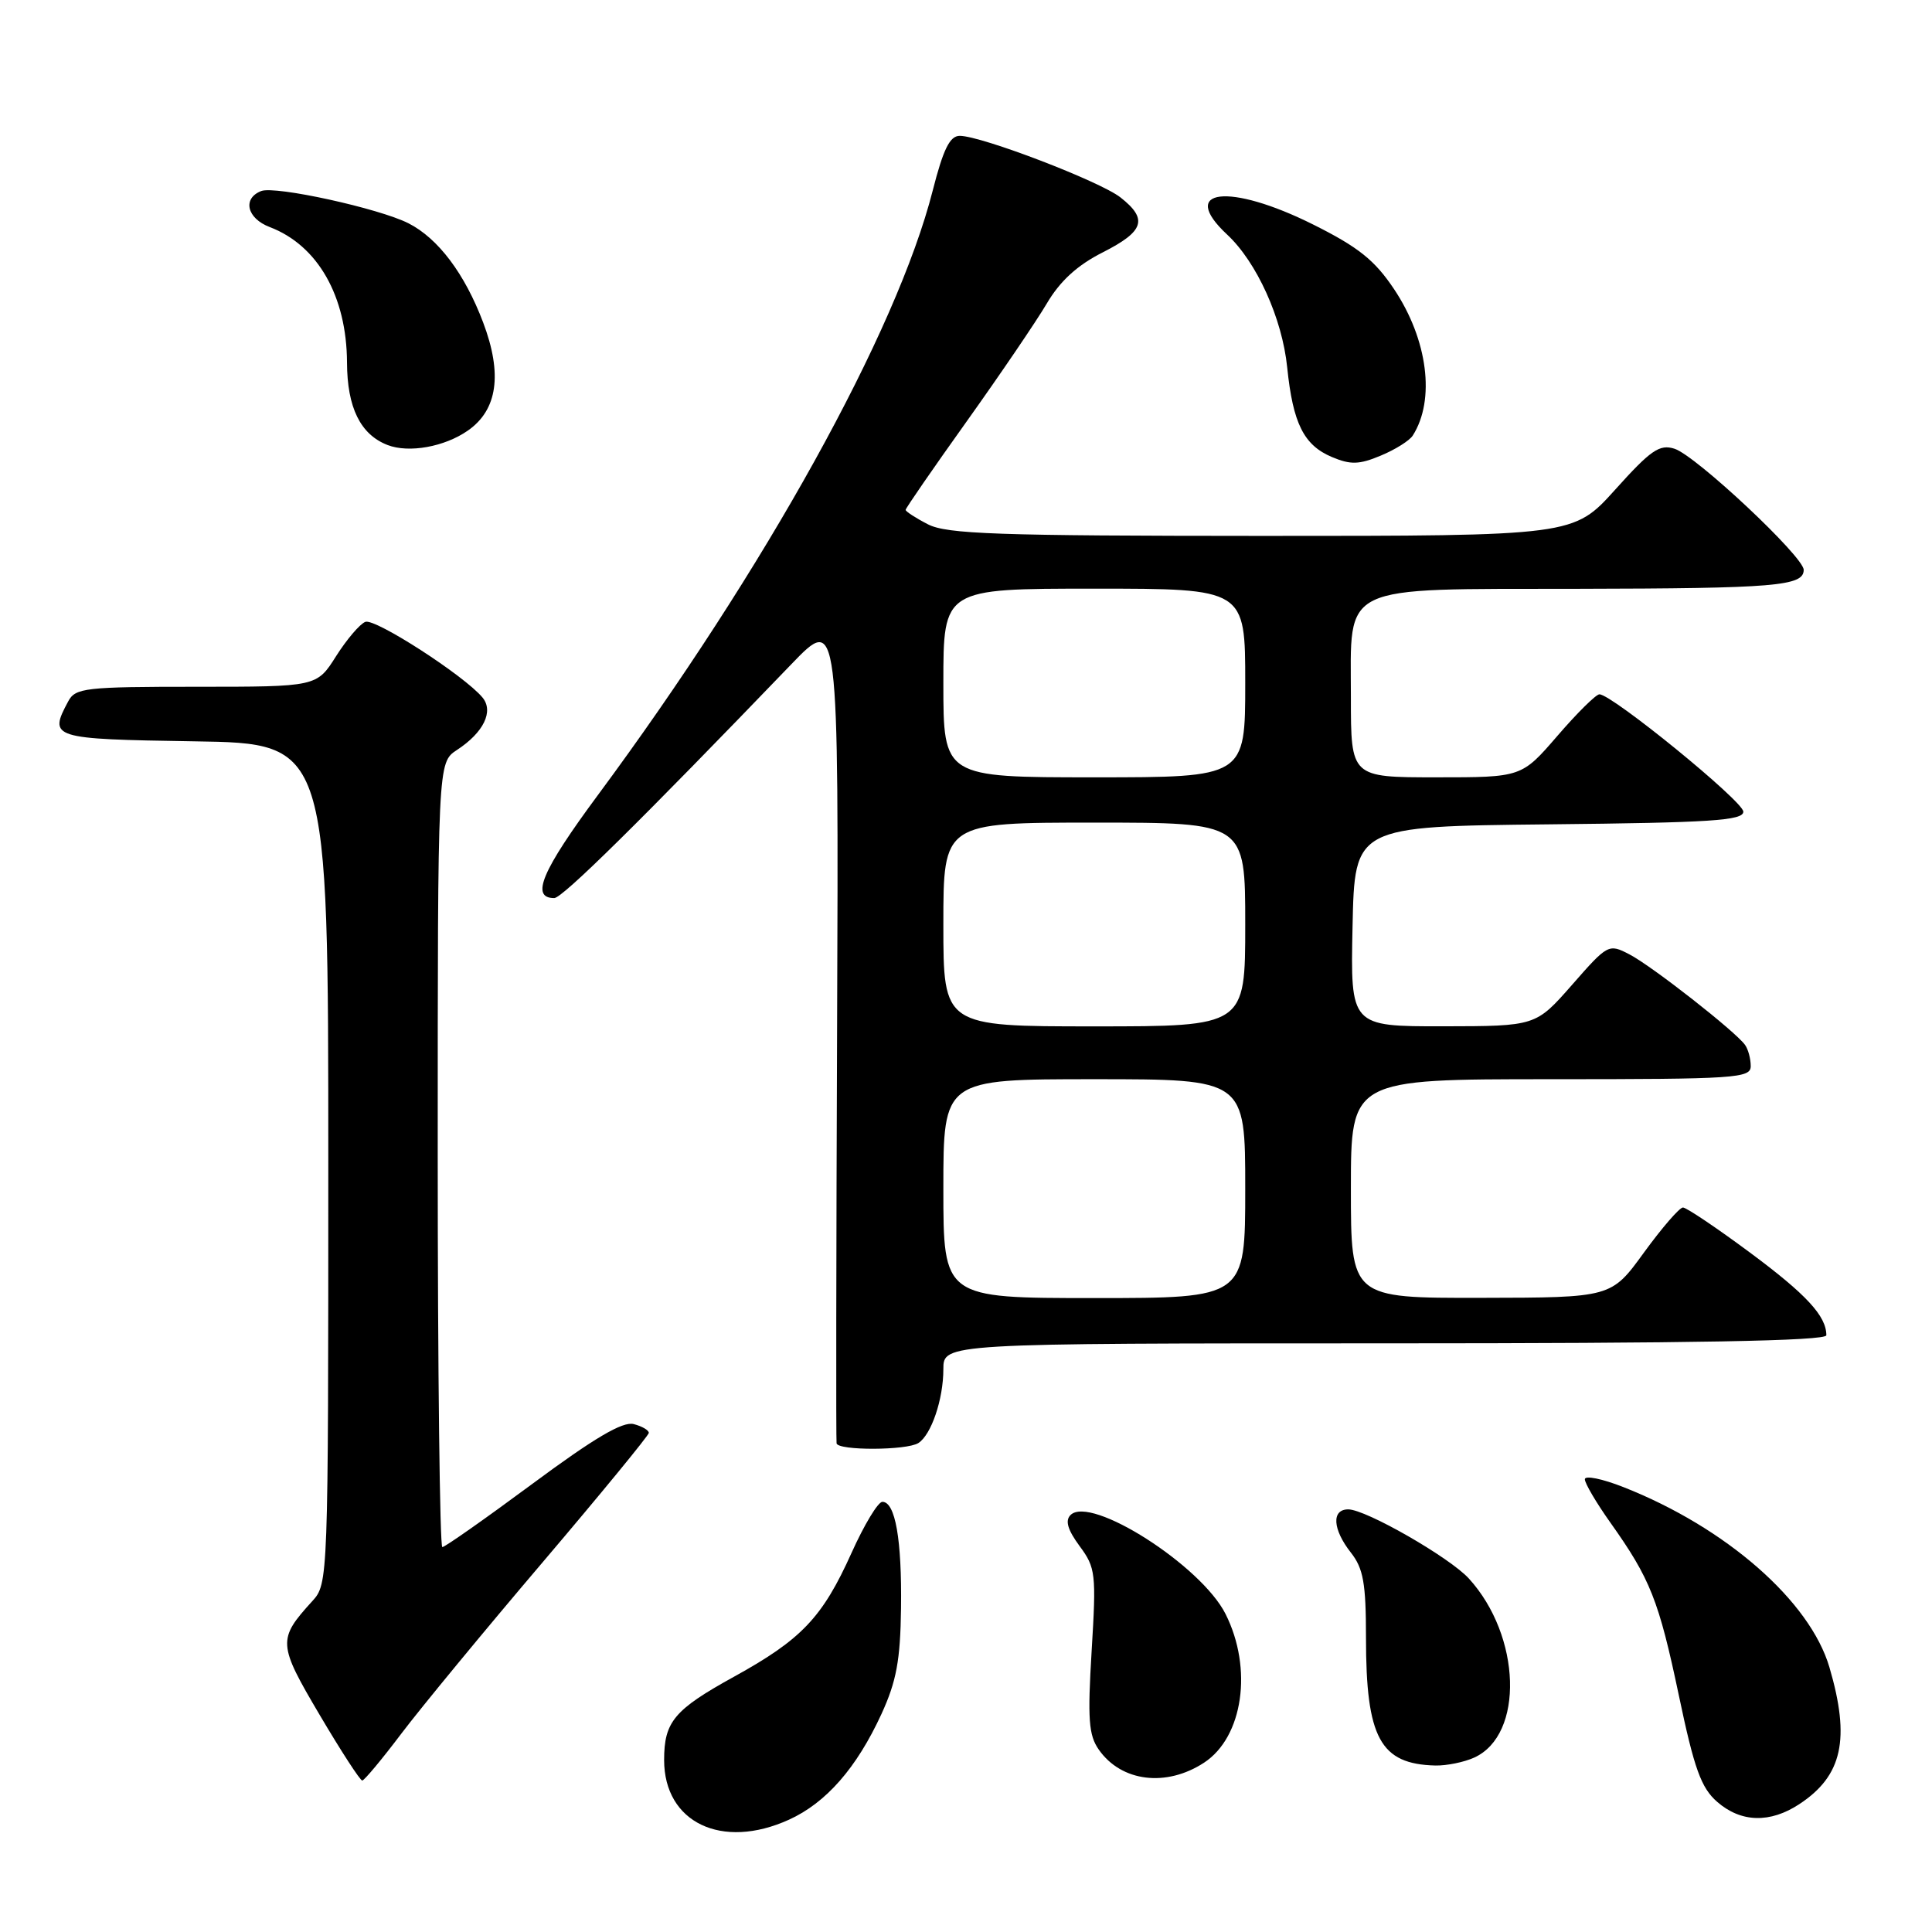 <?xml version="1.0" encoding="UTF-8" standalone="no"?>
<!DOCTYPE svg PUBLIC "-//W3C//DTD SVG 1.1//EN" "http://www.w3.org/Graphics/SVG/1.1/DTD/svg11.dtd" >
<svg xmlns="http://www.w3.org/2000/svg" xmlns:xlink="http://www.w3.org/1999/xlink" version="1.1" viewBox="0 0 256 256">
 <g >
 <path fill="currentColor"
d=" M 104.54 241.12 C 109.47 238.88 113.51 234.26 116.80 227.11 C 118.78 222.79 119.30 219.99 119.39 213.11 C 119.51 203.98 118.63 199.00 116.92 199.00 C 116.34 199.00 114.51 202.04 112.84 205.75 C 108.98 214.33 106.23 217.23 97.23 222.19 C 89.33 226.55 88.00 228.14 88.00 233.21 C 88.00 241.50 95.65 245.16 104.54 241.12 Z  M 238.43 239.05 C 244.13 235.30 245.20 230.44 242.41 220.93 C 239.83 212.14 228.71 202.41 215.14 197.06 C 212.31 195.94 210.00 195.47 210.00 196.01 C 210.00 196.55 211.52 199.13 213.38 201.75 C 218.68 209.21 219.80 212.04 222.46 224.67 C 224.50 234.39 225.41 236.90 227.53 238.75 C 230.69 241.51 234.55 241.61 238.43 239.05 Z  M 53.19 229.70 C 55.77 226.29 64.19 216.07 71.91 207.00 C 79.62 197.93 85.95 190.21 85.97 189.87 C 85.99 189.52 85.09 188.99 83.97 188.70 C 82.51 188.32 78.76 190.53 70.58 196.59 C 64.34 201.21 58.95 205.00 58.61 205.00 C 58.28 205.00 58.00 181.61 58.00 153.02 C 58.00 101.05 58.00 101.05 60.54 99.38 C 64.09 97.06 65.45 94.25 63.93 92.42 C 61.54 89.54 49.71 81.90 48.41 82.40 C 47.68 82.68 45.94 84.73 44.53 86.95 C 41.97 91.00 41.97 91.00 26.02 91.00 C 11.27 91.00 9.99 91.15 9.04 92.93 C 6.42 97.82 6.77 97.93 25.75 98.23 C 43.50 98.50 43.50 98.50 43.50 154.17 C 43.50 209.53 43.49 209.85 41.37 212.17 C 36.77 217.22 36.81 217.84 42.35 227.22 C 45.18 232.02 47.73 235.94 48.00 235.93 C 48.27 235.92 50.61 233.12 53.19 229.70 Z  M 159.55 233.56 C 164.72 230.17 166.03 221.09 162.39 213.86 C 159.16 207.43 144.51 198.09 141.85 200.75 C 141.11 201.49 141.47 202.71 143.05 204.86 C 145.18 207.73 145.27 208.52 144.65 218.72 C 144.10 227.79 144.25 229.92 145.60 231.84 C 148.59 236.11 154.54 236.84 159.55 233.56 Z  M 195.34 232.89 C 201.98 229.87 201.58 216.78 194.63 209.16 C 192.07 206.36 180.98 200.00 178.65 200.00 C 176.41 200.00 176.57 202.64 179.00 205.73 C 180.65 207.83 181.00 209.78 181.00 216.99 C 181.00 230.29 182.88 233.76 190.20 233.94 C 191.69 233.97 194.00 233.50 195.34 232.89 Z  M 121.69 191.21 C 123.40 190.12 125.00 185.41 125.00 181.43 C 125.00 178.00 125.00 178.00 183.50 178.00 C 224.24 178.00 242.00 177.68 242.00 176.93 C 242.00 174.38 239.36 171.52 231.85 165.95 C 227.44 162.68 223.45 160.00 223.00 160.00 C 222.54 160.00 220.22 162.69 217.83 165.97 C 213.50 171.94 213.50 171.94 196.25 171.97 C 179.00 172.00 179.00 172.00 179.00 157.50 C 179.00 143.00 179.00 143.00 205.50 143.00 C 230.08 143.00 232.00 142.87 231.98 141.25 C 231.98 140.29 231.64 139.03 231.23 138.46 C 230.00 136.71 218.85 127.97 215.89 126.45 C 213.16 125.03 213.03 125.10 208.31 130.49 C 203.50 135.97 203.50 135.97 191.22 135.99 C 178.94 136.00 178.94 136.00 179.22 122.75 C 179.50 109.50 179.50 109.50 205.25 109.23 C 226.70 109.01 231.00 108.73 231.00 107.55 C 231.00 106.18 213.60 92.00 211.93 92.00 C 211.48 92.00 208.98 94.47 206.37 97.50 C 201.62 103.00 201.62 103.00 190.31 103.00 C 179.00 103.00 179.00 103.00 179.00 92.41 C 179.00 77.19 177.15 78.08 209.00 78.02 C 235.28 77.97 239.00 77.66 239.00 75.51 C 239.00 73.76 224.71 60.36 221.88 59.46 C 219.90 58.83 218.74 59.63 214.03 64.87 C 208.50 71.01 208.50 71.01 167.20 71.01 C 132.15 71.00 125.45 70.77 122.95 69.47 C 121.33 68.64 120.00 67.77 120.00 67.56 C 120.00 67.35 123.64 62.07 128.09 55.84 C 132.54 49.60 137.32 42.57 138.71 40.21 C 140.46 37.24 142.75 35.14 146.12 33.44 C 151.62 30.65 152.14 29.04 148.47 26.16 C 145.76 24.03 130.03 18.00 127.17 18.00 C 125.86 18.00 124.99 19.76 123.59 25.25 C 118.82 43.95 101.38 75.43 79.21 105.37 C 71.79 115.39 70.26 119.00 73.44 119.00 C 74.52 119.00 84.83 108.83 104.87 88.00 C 111.13 81.50 111.13 81.50 110.92 136.00 C 110.80 165.98 110.77 190.84 110.85 191.25 C 111.04 192.23 120.14 192.20 121.69 191.21 Z  M 187.20 57.71 C 190.21 52.98 189.19 45.00 184.72 38.31 C 182.15 34.47 179.99 32.74 174.00 29.75 C 162.89 24.20 156.07 24.99 162.60 31.08 C 166.53 34.74 169.90 42.19 170.56 48.68 C 171.32 56.11 172.76 58.99 176.49 60.56 C 178.96 61.60 180.10 61.57 182.96 60.37 C 184.87 59.58 186.78 58.38 187.20 57.71 Z  M 62.00 57.05 C 65.93 54.31 66.60 49.56 64.02 42.73 C 61.58 36.27 58.06 31.59 54.13 29.59 C 50.23 27.61 36.49 24.60 34.62 25.31 C 32.09 26.29 32.71 28.94 35.75 30.09 C 42.10 32.51 45.94 39.24 45.98 48.03 C 46.00 54.01 47.76 57.58 51.36 58.97 C 54.19 60.06 58.91 59.21 62.00 57.05 Z  M 125.00 157.50 C 125.00 143.00 125.00 143.00 145.00 143.00 C 165.00 143.00 165.00 143.00 165.00 157.50 C 165.00 172.00 165.00 172.00 145.00 172.00 C 125.00 172.00 125.00 172.00 125.00 157.50 Z  M 125.00 122.50 C 125.00 109.00 125.00 109.00 145.00 109.00 C 165.00 109.00 165.00 109.00 165.00 122.50 C 165.00 136.00 165.00 136.00 145.00 136.00 C 125.00 136.00 125.00 136.00 125.00 122.50 Z  M 125.00 90.50 C 125.00 78.00 125.00 78.00 145.00 78.00 C 165.00 78.00 165.00 78.00 165.00 90.50 C 165.00 103.00 165.00 103.00 145.00 103.00 C 125.00 103.00 125.00 103.00 125.00 90.50 Z "/>
</g>
</svg>